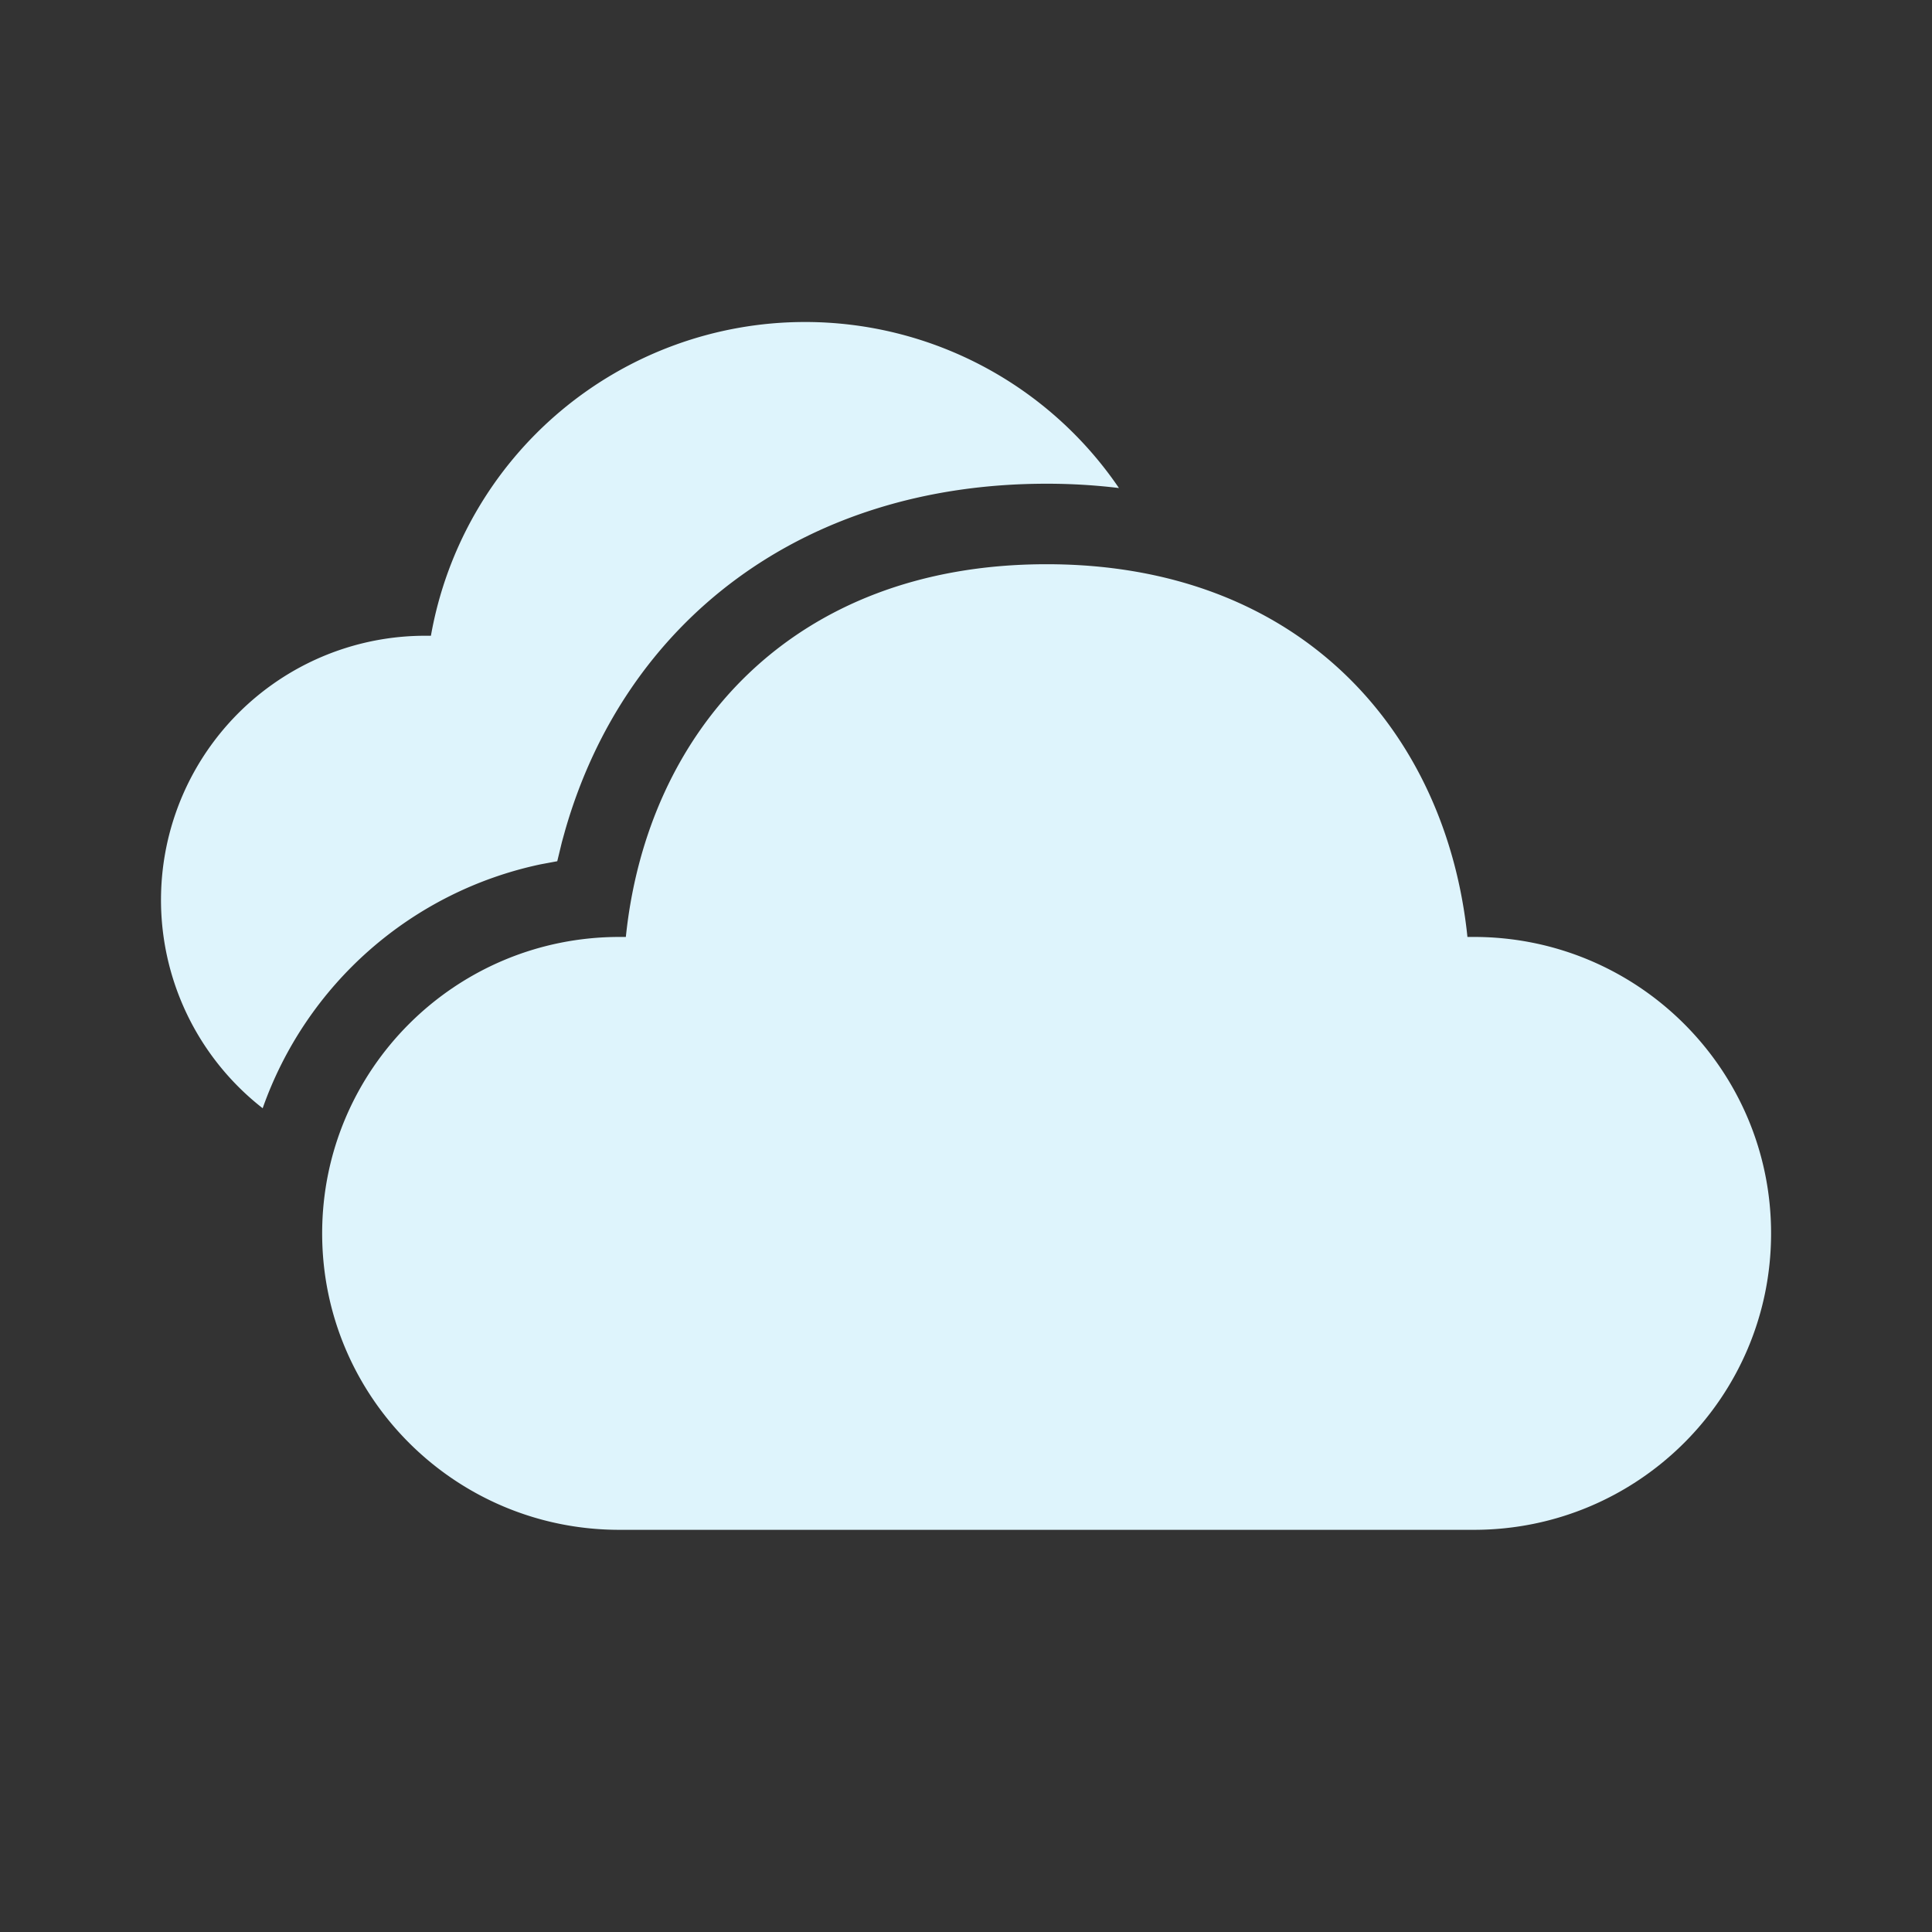 <svg xmlns="http://www.w3.org/2000/svg" width="1em" height="1em" viewBox="0 0 48 48"><rect x="0" y="0" width="48" height="48" fill="#333333" stroke="none"/><path fill="#def4fc" d="M26.003 14.018c6.337 0 9.932 4.194 10.455 9.26h.16c4.078 0 7.384 3.298 7.384 7.365c0 4.068-3.306 7.365-7.384 7.365h-21.23c-4.078 0-7.384-3.297-7.384-7.365c0-4.067 3.307-7.365 7.385-7.365h.16c.526-5.099 4.117-9.26 10.454-9.26M20 8a9.431 9.431 0 0 1 7.8 4.125a14.871 14.871 0 0 0-1.8-.107c-6.078 0-10.476 3.438-11.96 8.615l-.08.289l-.115.475l-.414.077a9.377 9.377 0 0 0-6.905 6.06a6.564 6.564 0 0 1 4.038-11.739h.142A9.44 9.44 0 0 1 20 8"/></svg>
